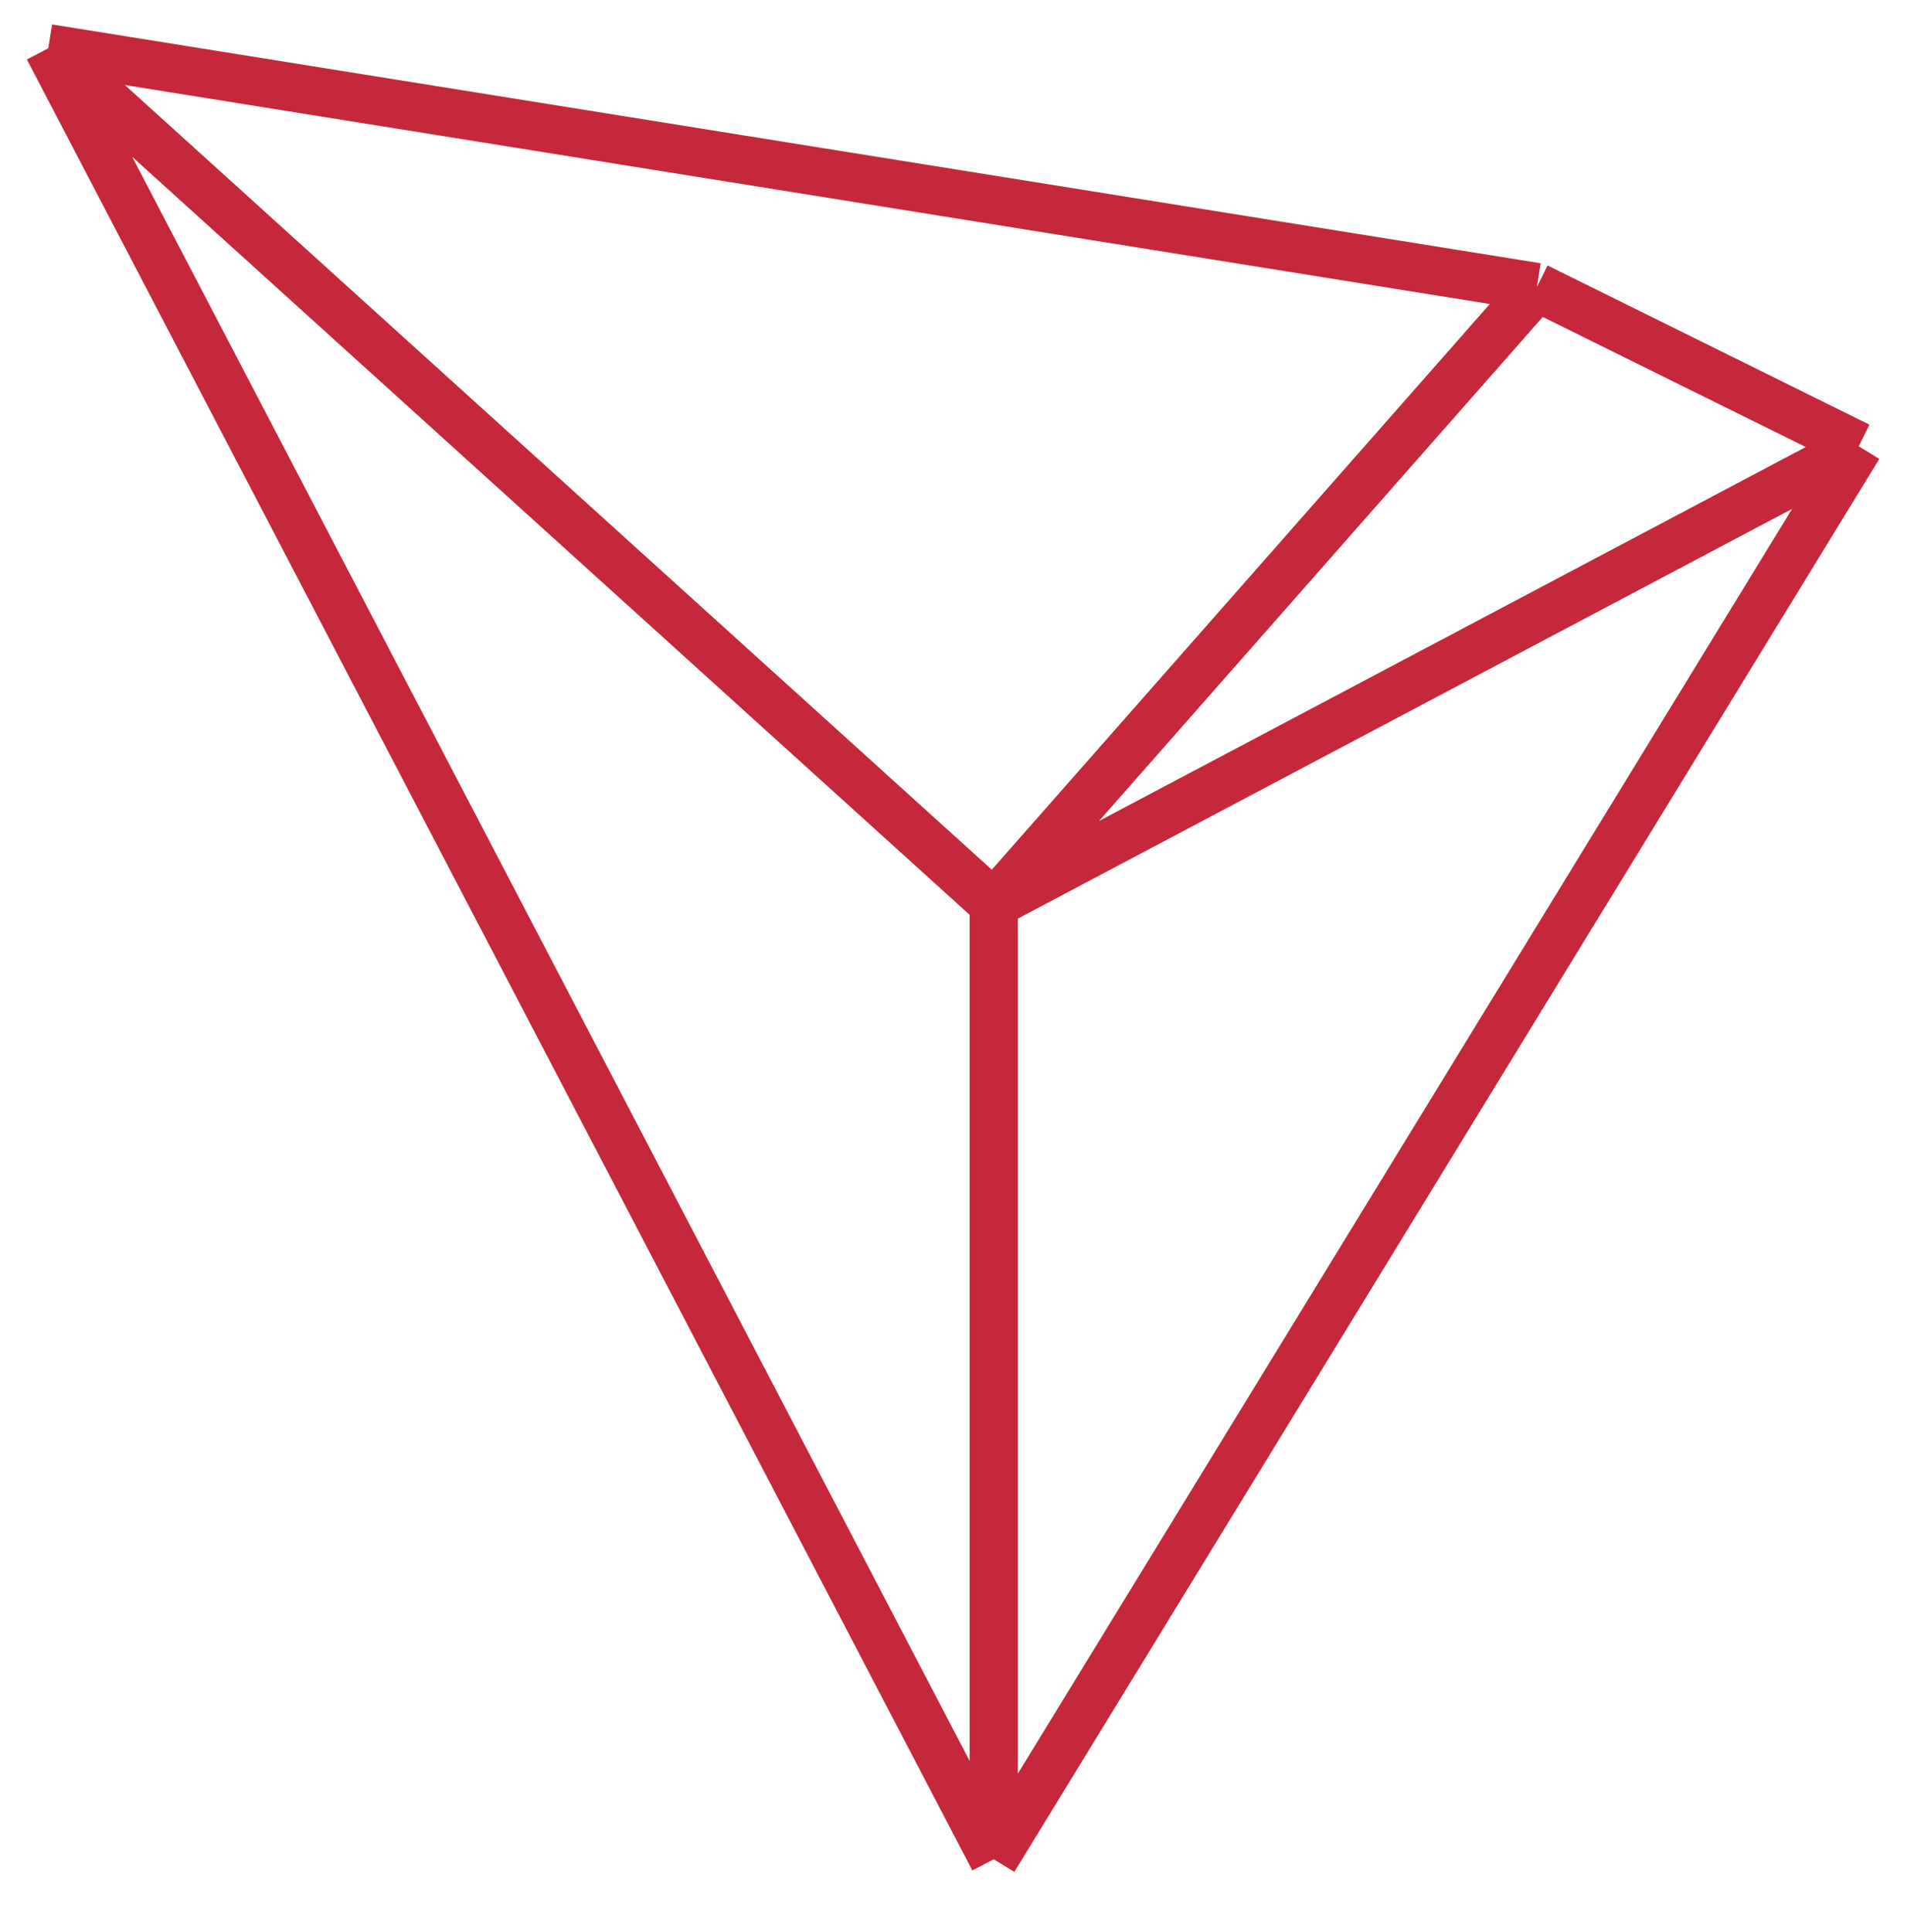 <svg xmlns="http://www.w3.org/2000/svg" width="79" height="80" viewBox="0 0 79 80" fill="none">
  <path d="M2 2L41.167 77M2 2L63.667 11.89M2 2L41.167 37.44M41.167 77L77 18.483M41.167 77V37.44M77 18.483L63.667 11.89M77 18.483L41.167 37.44M63.667 11.89L41.167 37.44" stroke="#C6283B" stroke-width="2"/>
</svg>
